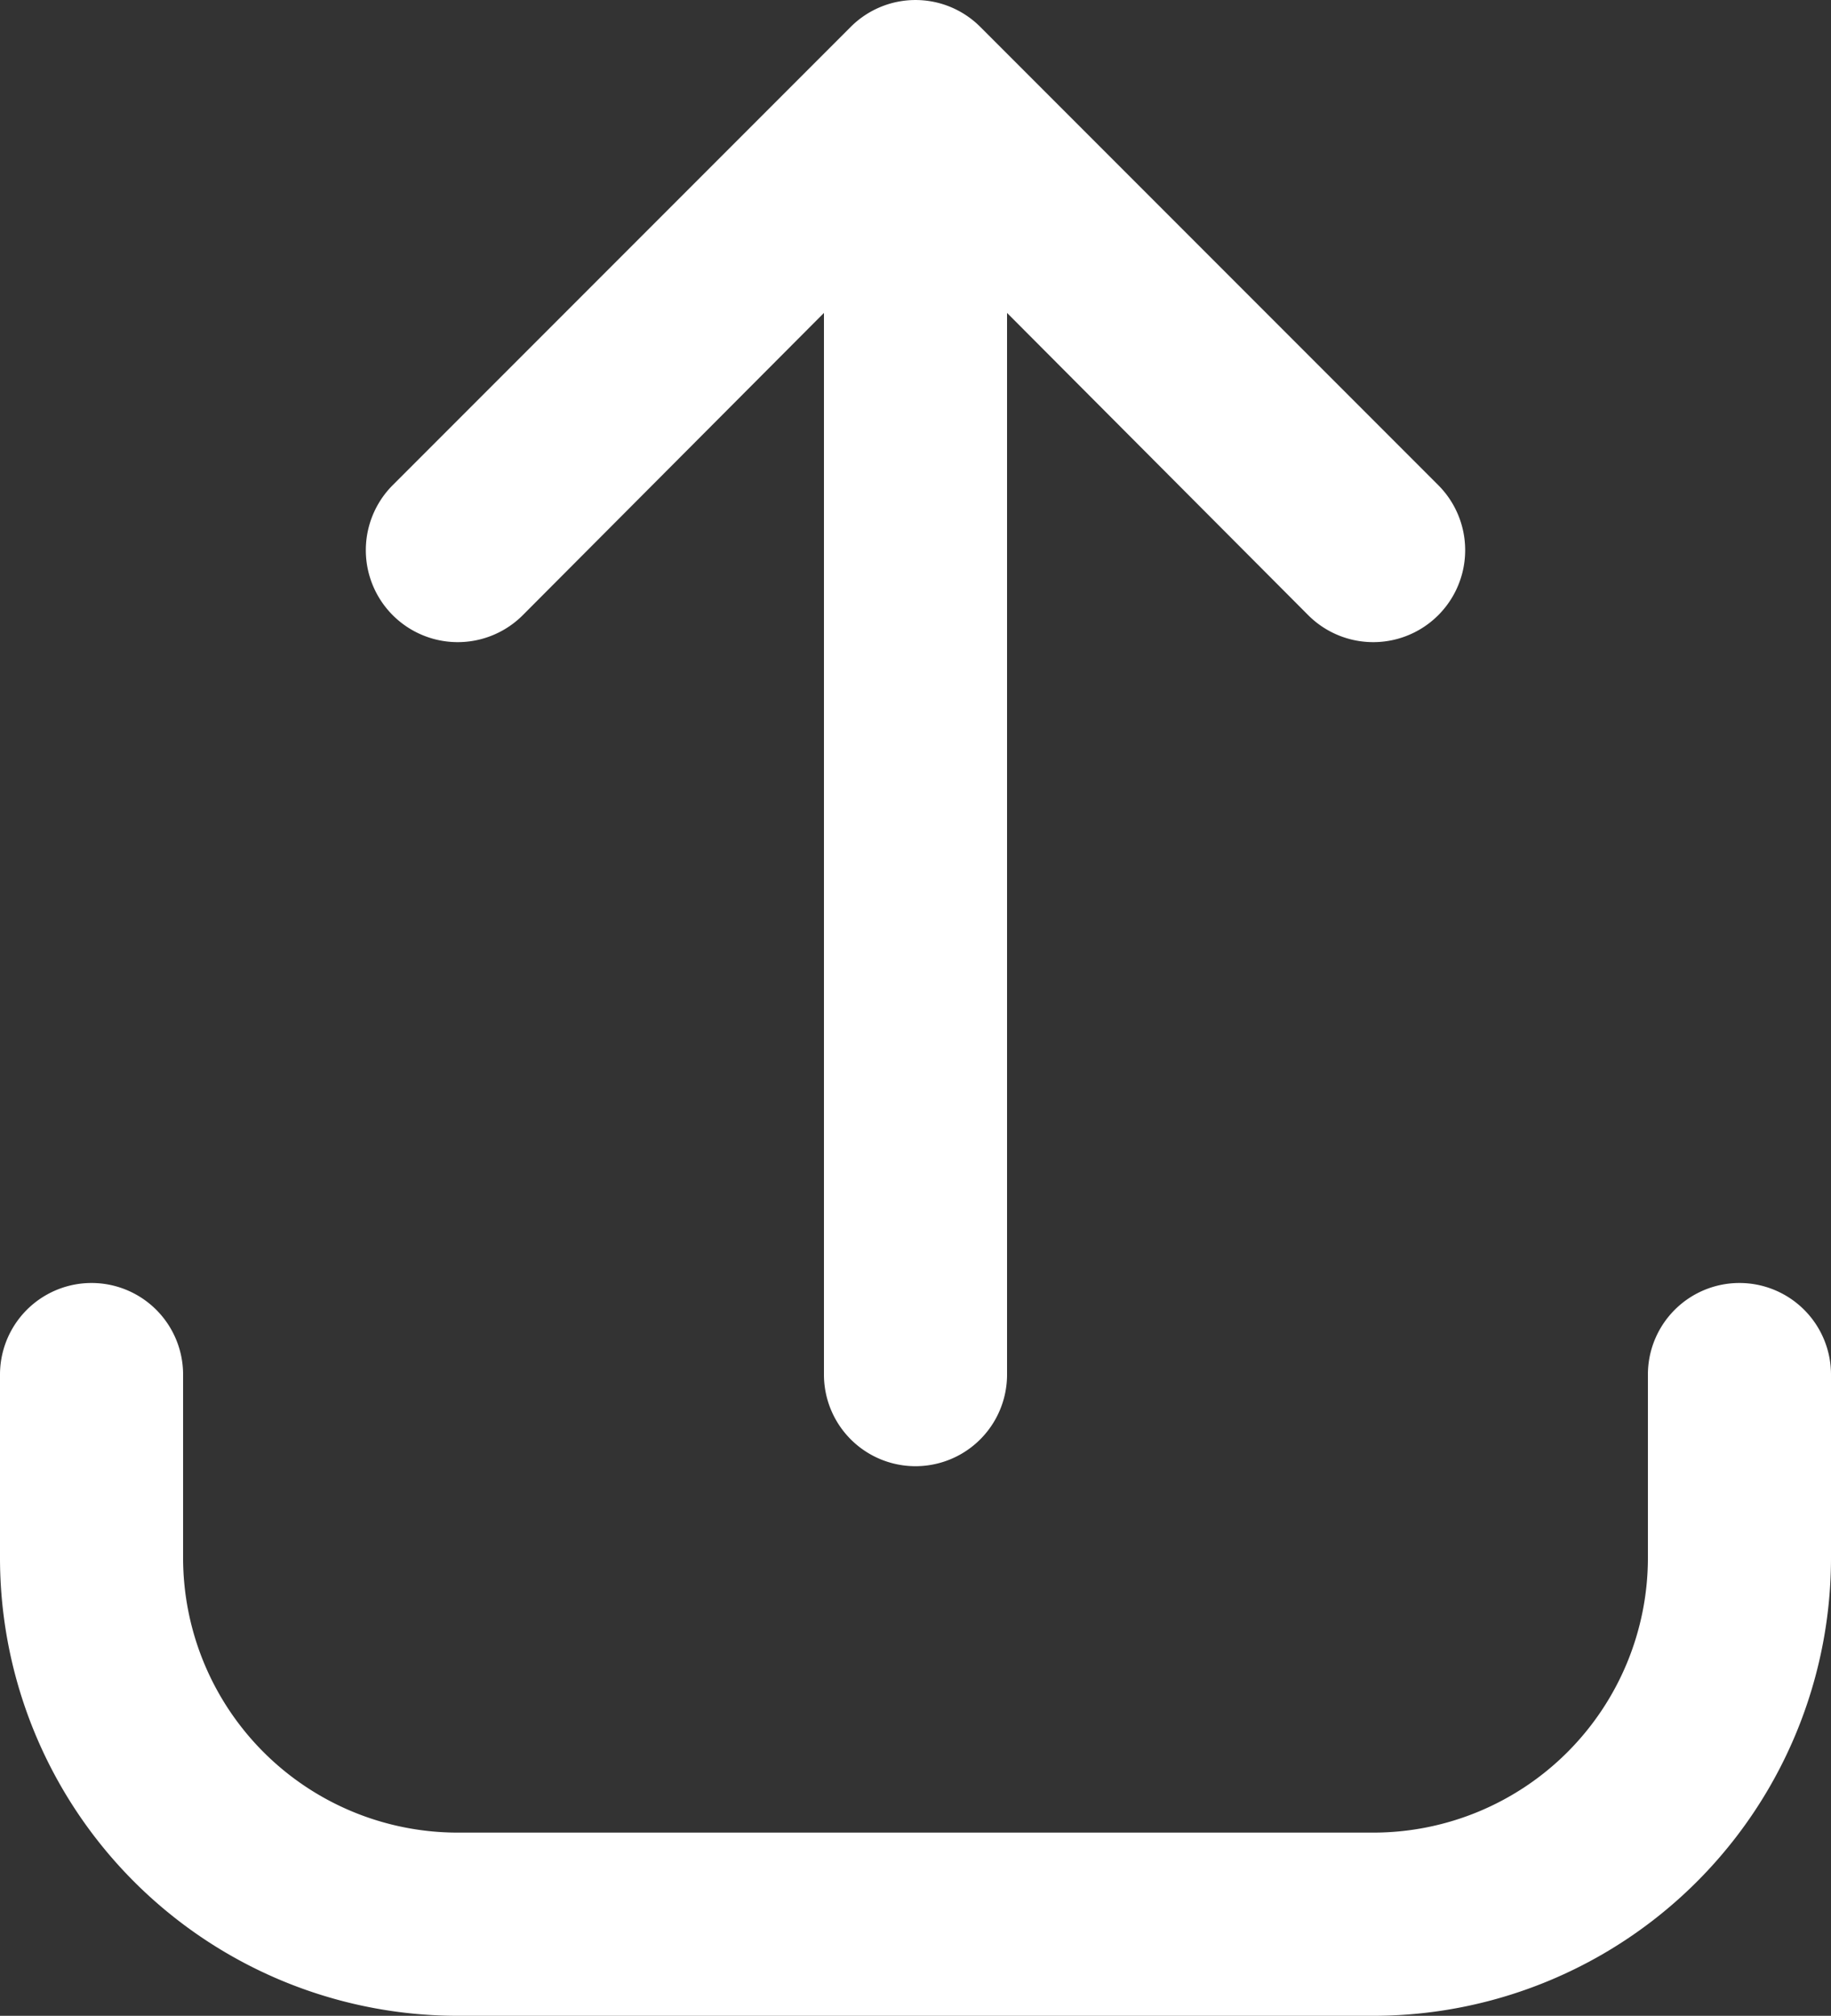 <svg id="Glyph" xmlns="http://www.w3.org/2000/svg" width="20" height="22.006" viewBox="0 0 20 22.006">
  <rect x="0" y="0" width="20" height="22.006" fill="#333333" stroke="none"/>
  <path id="Path_184" data-name="Path 184" d="M7.71,7.71,11,4.41V16a1,1,0,0,0,2,0V4.41l3.29,3.3a1,1,0,1,0,1.42-1.42l-5-5a1,1,0,0,0-1.42,0l-5,5A1,1,0,0,0,7.71,7.71Z" transform="translate(-2 -0.994)" fill="#fff"/>
  <path id="Path_185" data-name="Path 185" d="M21,15a1,1,0,0,0-1,1v2a3,3,0,0,1-3,3H7a3,3,0,0,1-3-3V16a1,1,0,1,0-2,0v2a5,5,0,0,0,5,5H17a5,5,0,0,0,5-5V16A1,1,0,0,0,21,15Z" transform="translate(-2 -0.994)" fill="#fff"/>
</svg>
